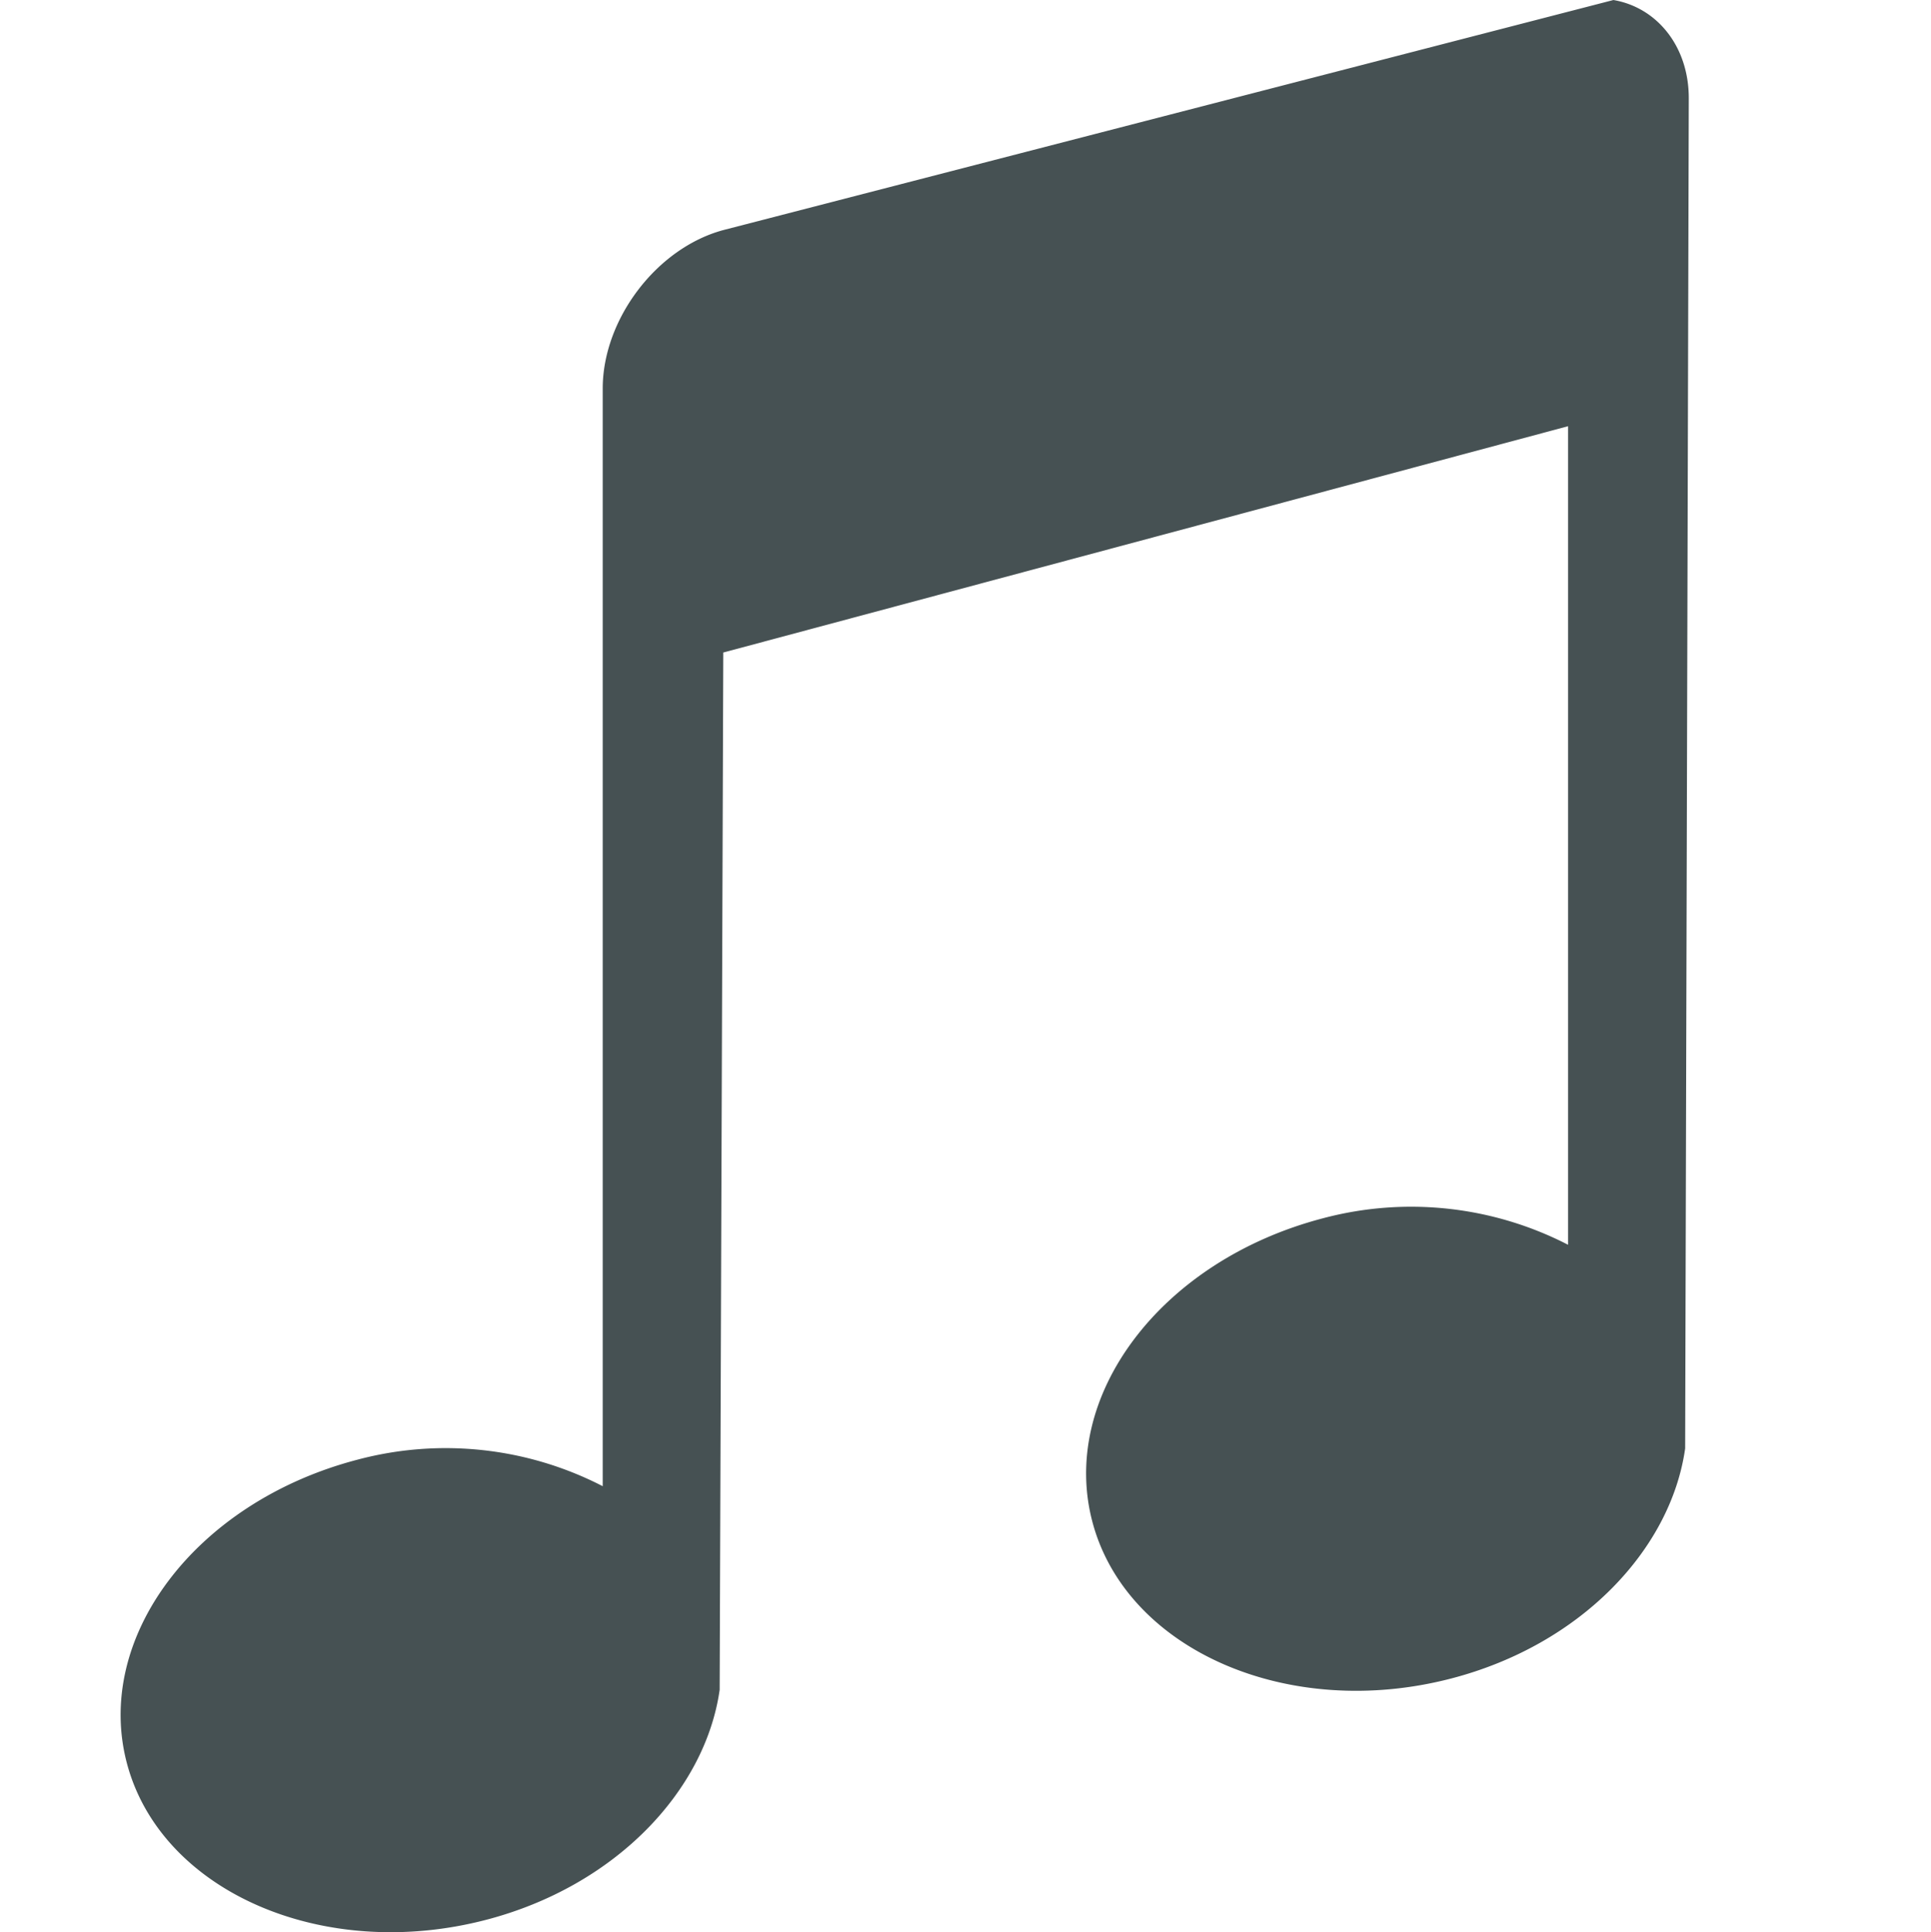 <svg xmlns="http://www.w3.org/2000/svg" width="16" height="16.008"><path fill="#465153" d="M13.369 0 5.994 1.906c-.554.149-1 .74-1 1.313v9.094a2.84 2.84 0 0 0-2.031-.22c-1.35.352-2.196 1.485-1.907 2.532s1.62 1.632 2.97 1.281c1.076-.28 1.818-1.071 1.937-1.906l.03-8.594 7-1.875v6.782a2.84 2.84 0 0 0-2.03-.22c-1.35.352-2.196 1.485-1.907 2.532s1.62 1.632 2.969 1.281c1.077-.28 1.82-1.071 1.938-1.906l.03-11.187c0-.43-.265-.752-.625-.813z" color="#bebebe" overflow="visible" style="marker:none"/></svg>